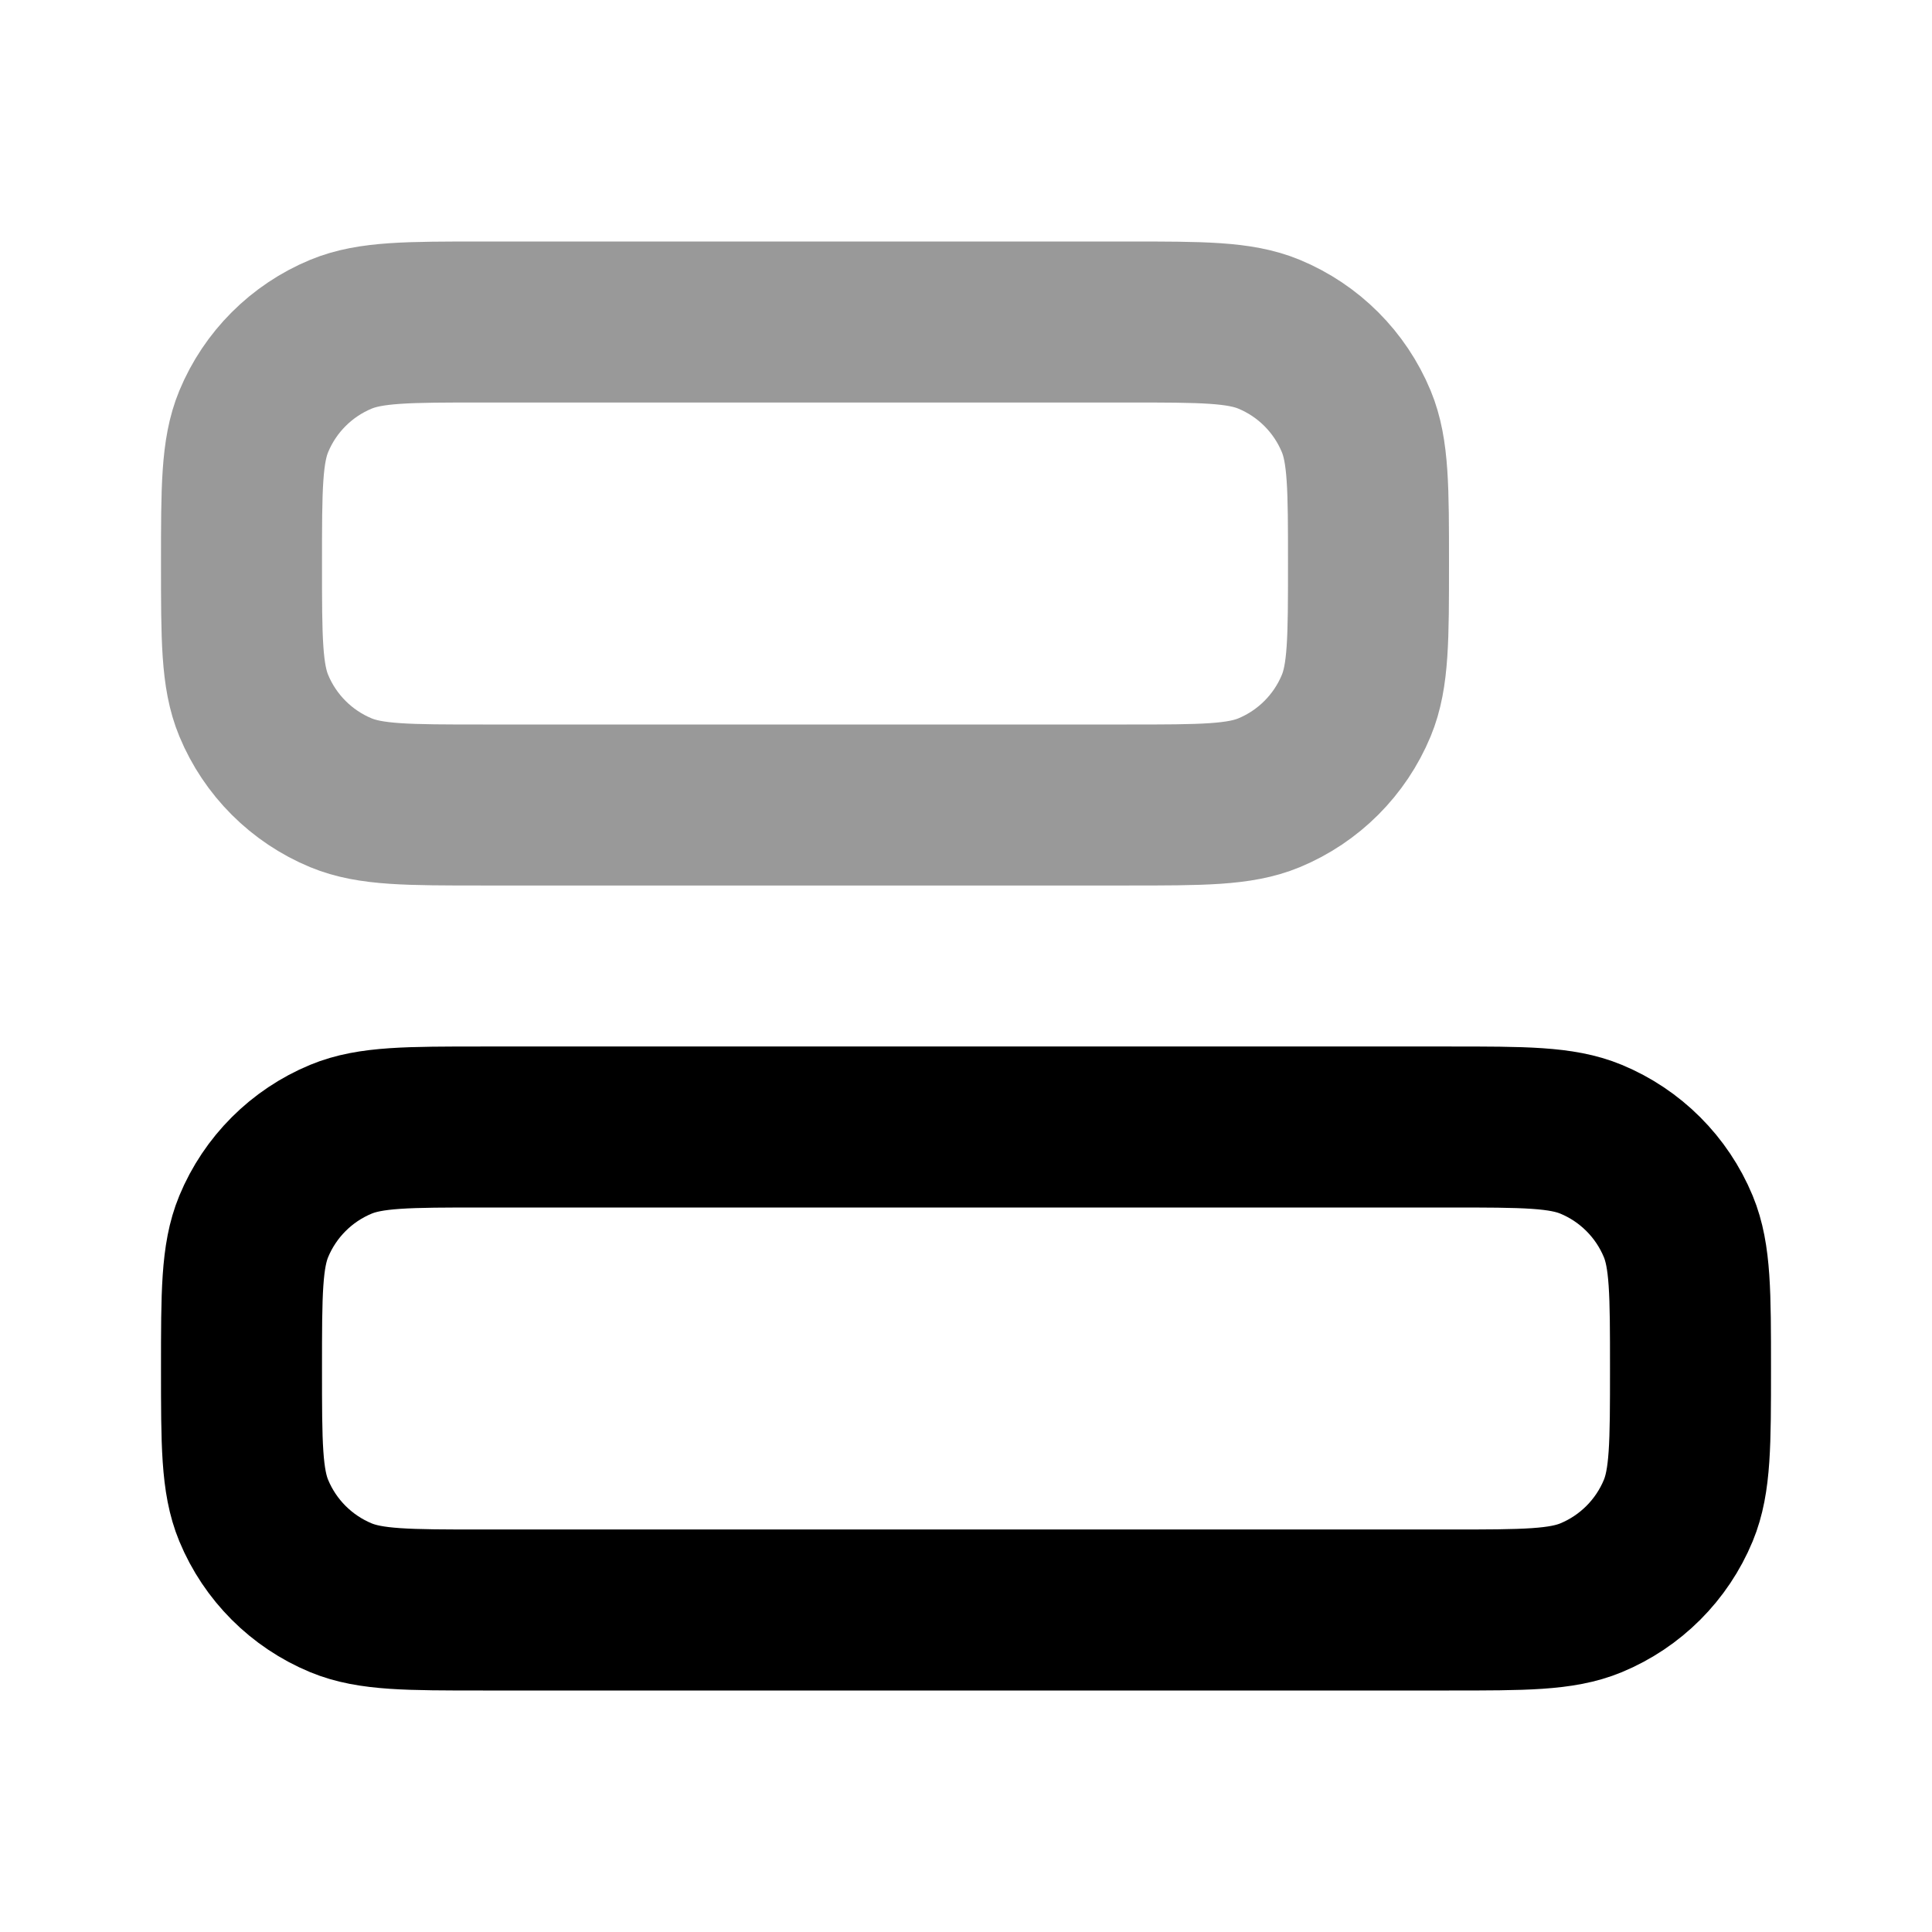 <svg width="24" height="24" viewBox="0 0 24 24" fill="none" xmlns="http://www.w3.org/2000/svg">
<path opacity="0.4" d="M14 10C14.932 10 15.398 10 15.765 9.848C16.255 9.645 16.645 9.255 16.848 8.765C17 8.398 17 7.932 17 7C17 6.068 17 5.602 16.848 5.235C16.645 4.745 16.255 4.355 15.765 4.152C15.398 4 14.932 4 14 4L6 4C5.068 4 4.602 4 4.235 4.152C3.745 4.355 3.355 4.745 3.152 5.235C3 5.602 3 6.068 3 7C3 7.932 3 8.398 3.152 8.765C3.355 9.255 3.745 9.645 4.235 9.848C4.602 10 5.068 10 6 10L14 10Z" stroke="currentColor" stroke-width="2" stroke-linecap="round" stroke-linejoin="round"/>
<path d="M18 20C18.932 20 19.398 20 19.765 19.848C20.255 19.645 20.645 19.255 20.848 18.765C21 18.398 21 17.932 21 17C21 16.068 21 15.602 20.848 15.235C20.645 14.745 20.255 14.355 19.765 14.152C19.398 14 18.932 14 18 14L6 14C5.068 14 4.602 14 4.235 14.152C3.745 14.355 3.355 14.745 3.152 15.235C3 15.602 3 16.068 3 17C3 17.932 3 18.398 3.152 18.765C3.355 19.255 3.745 19.645 4.235 19.848C4.602 20 5.068 20 6 20L18 20Z" stroke="currentColor" stroke-width="2" stroke-linecap="round" stroke-linejoin="round"/>
</svg>
